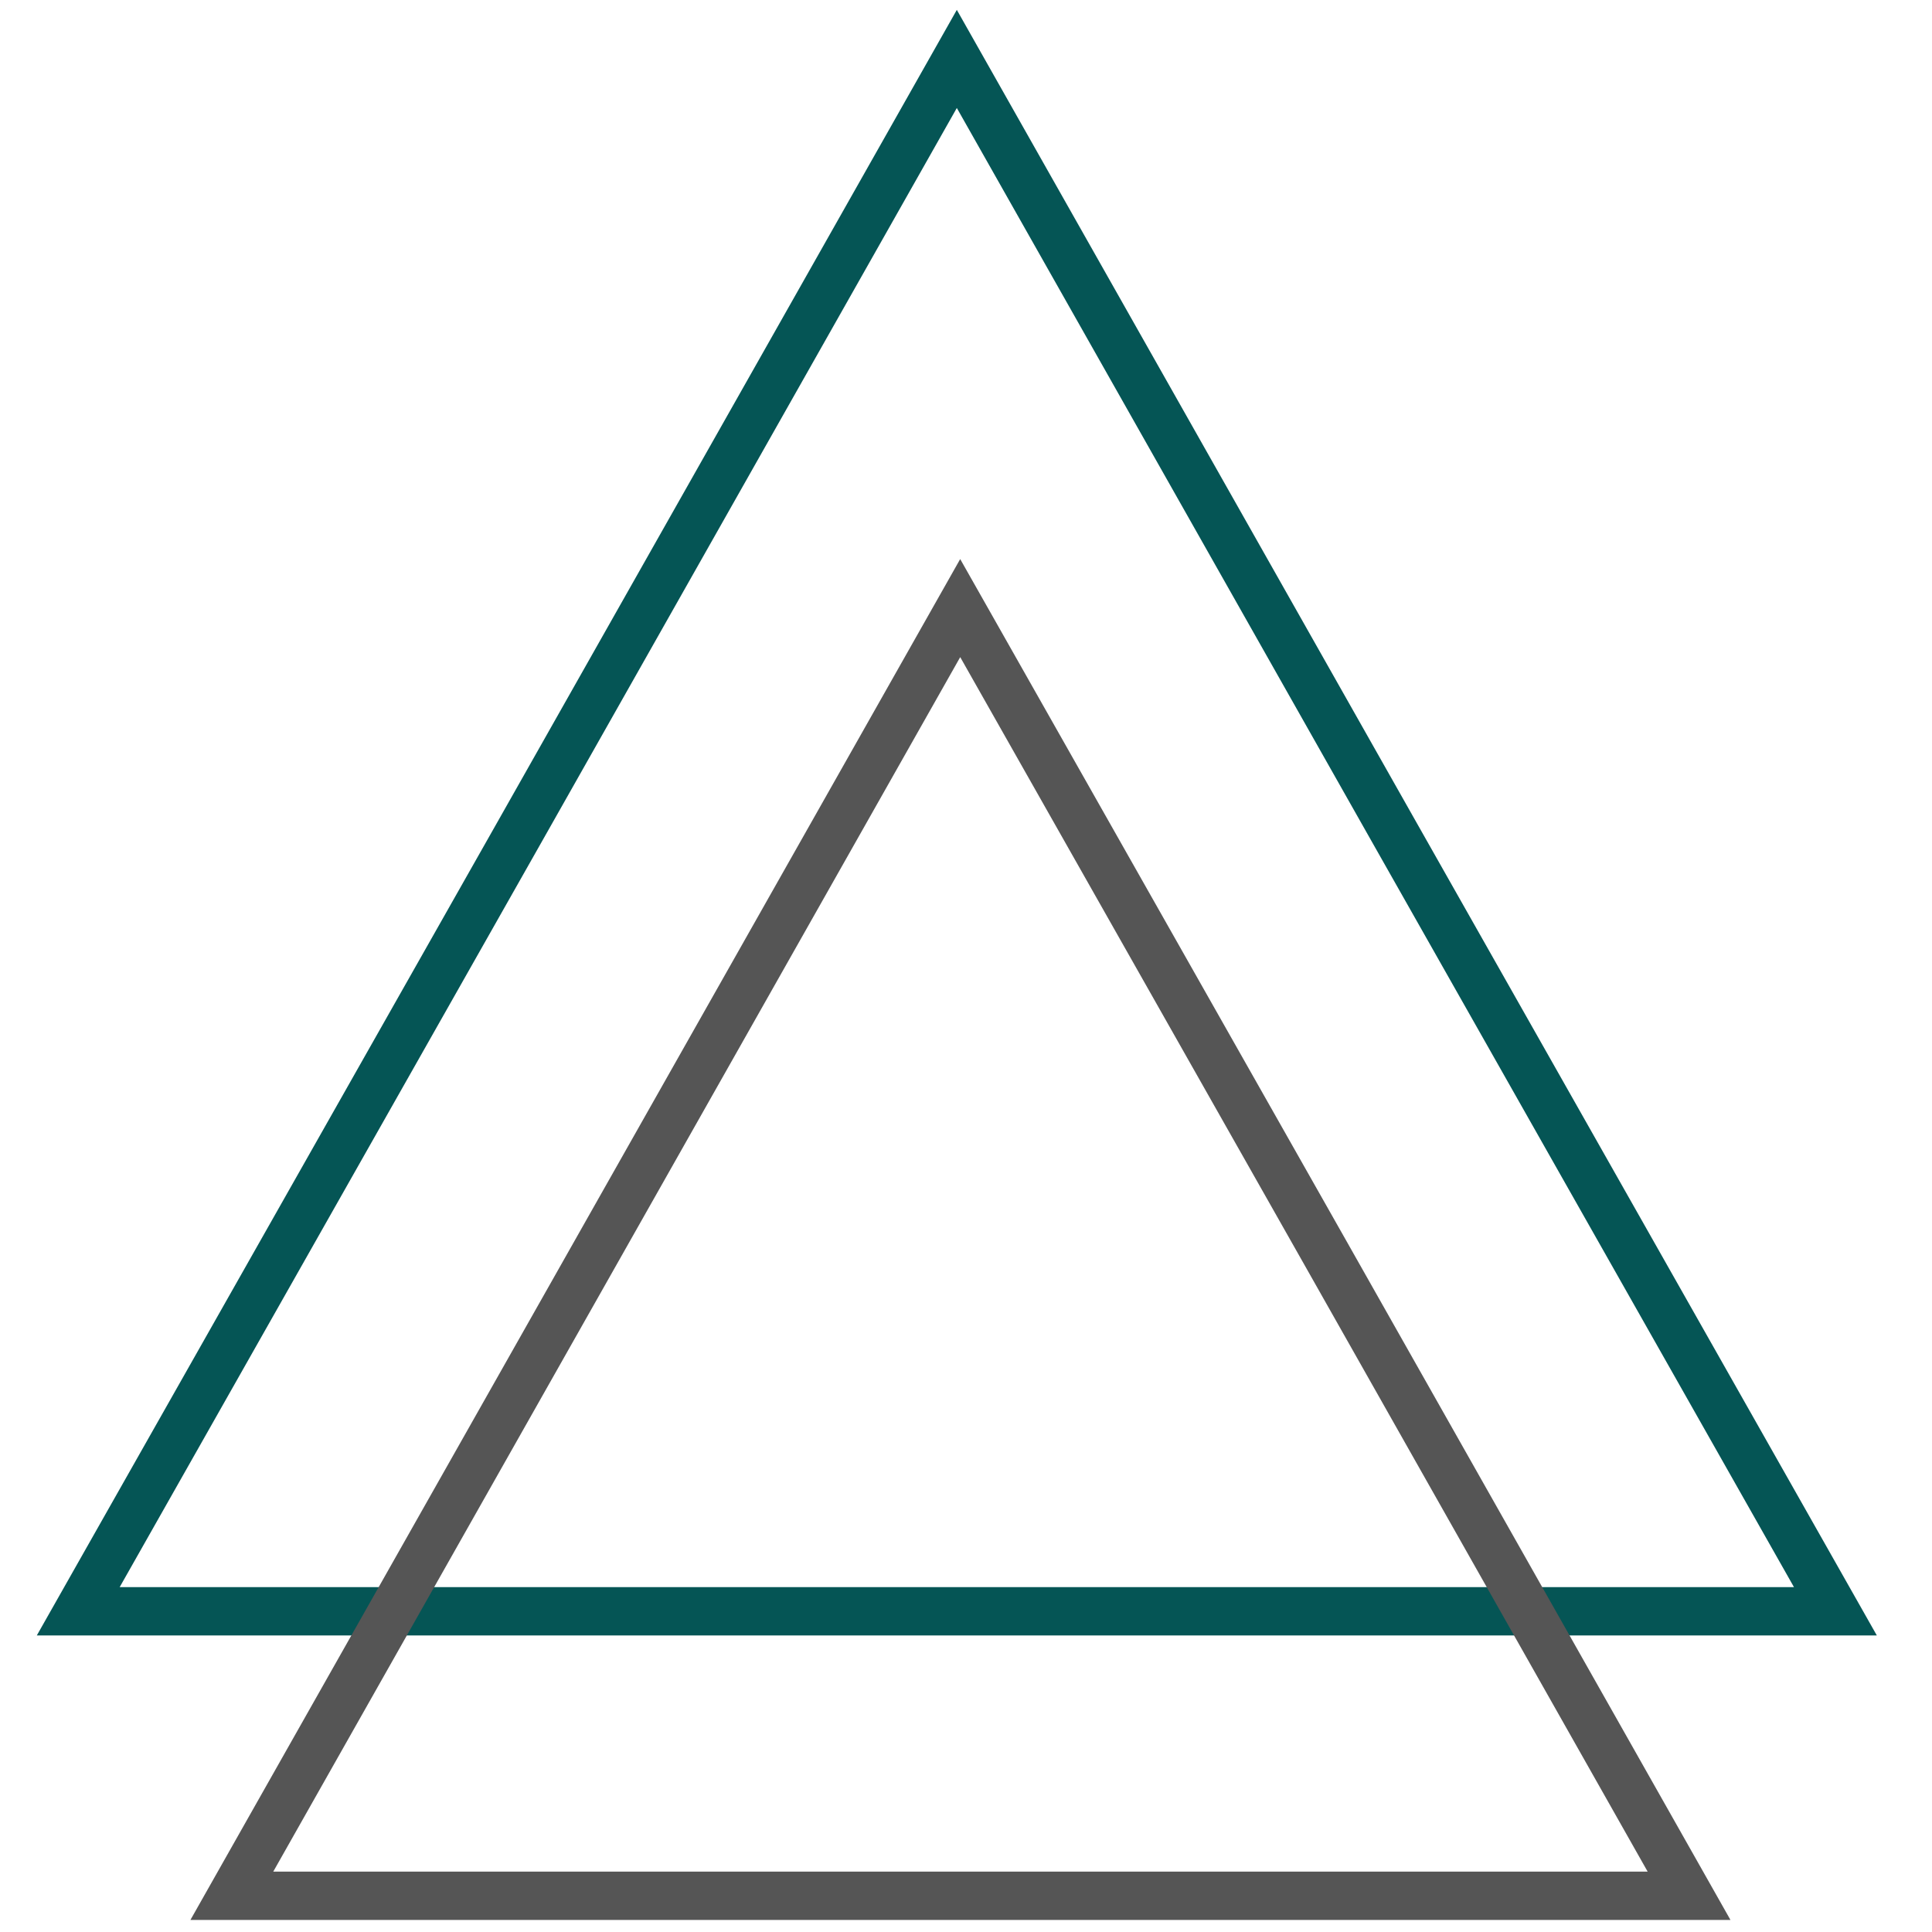<?xml version="1.0" encoding="utf-8"?>
<!-- Generator: Adobe Illustrator 19.1.0, SVG Export Plug-In . SVG Version: 6.00 Build 0)  -->
<svg version="1.1" id="Layer_1" xmlns="http://www.w3.org/2000/svg" xmlns:xlink="http://www.w3.org/1999/xlink" x="0px" y="0px"
	 viewBox="0 0 400 400" style="enable-background:new 0 0 400 400;" xml:space="preserve">
<style type="text/css">
	.st0{fill:none;stroke:#055555;stroke-width:10;stroke-miterlimit:10;}
	.st1{fill:none;stroke:#555555;stroke-width:10;stroke-miterlimit:10;}
</style>
<polygon class="st0" points="198.1,12.2 289,172.9 380,333.6 198.1,333.6 16.2,333.6 107.2,172.9 "/>
<polygon class="st1" points="198.8,125.9 274.3,259.2 349.7,392.5 198.8,392.5 48,392.5 123.4,259.2 "/>
</svg>
